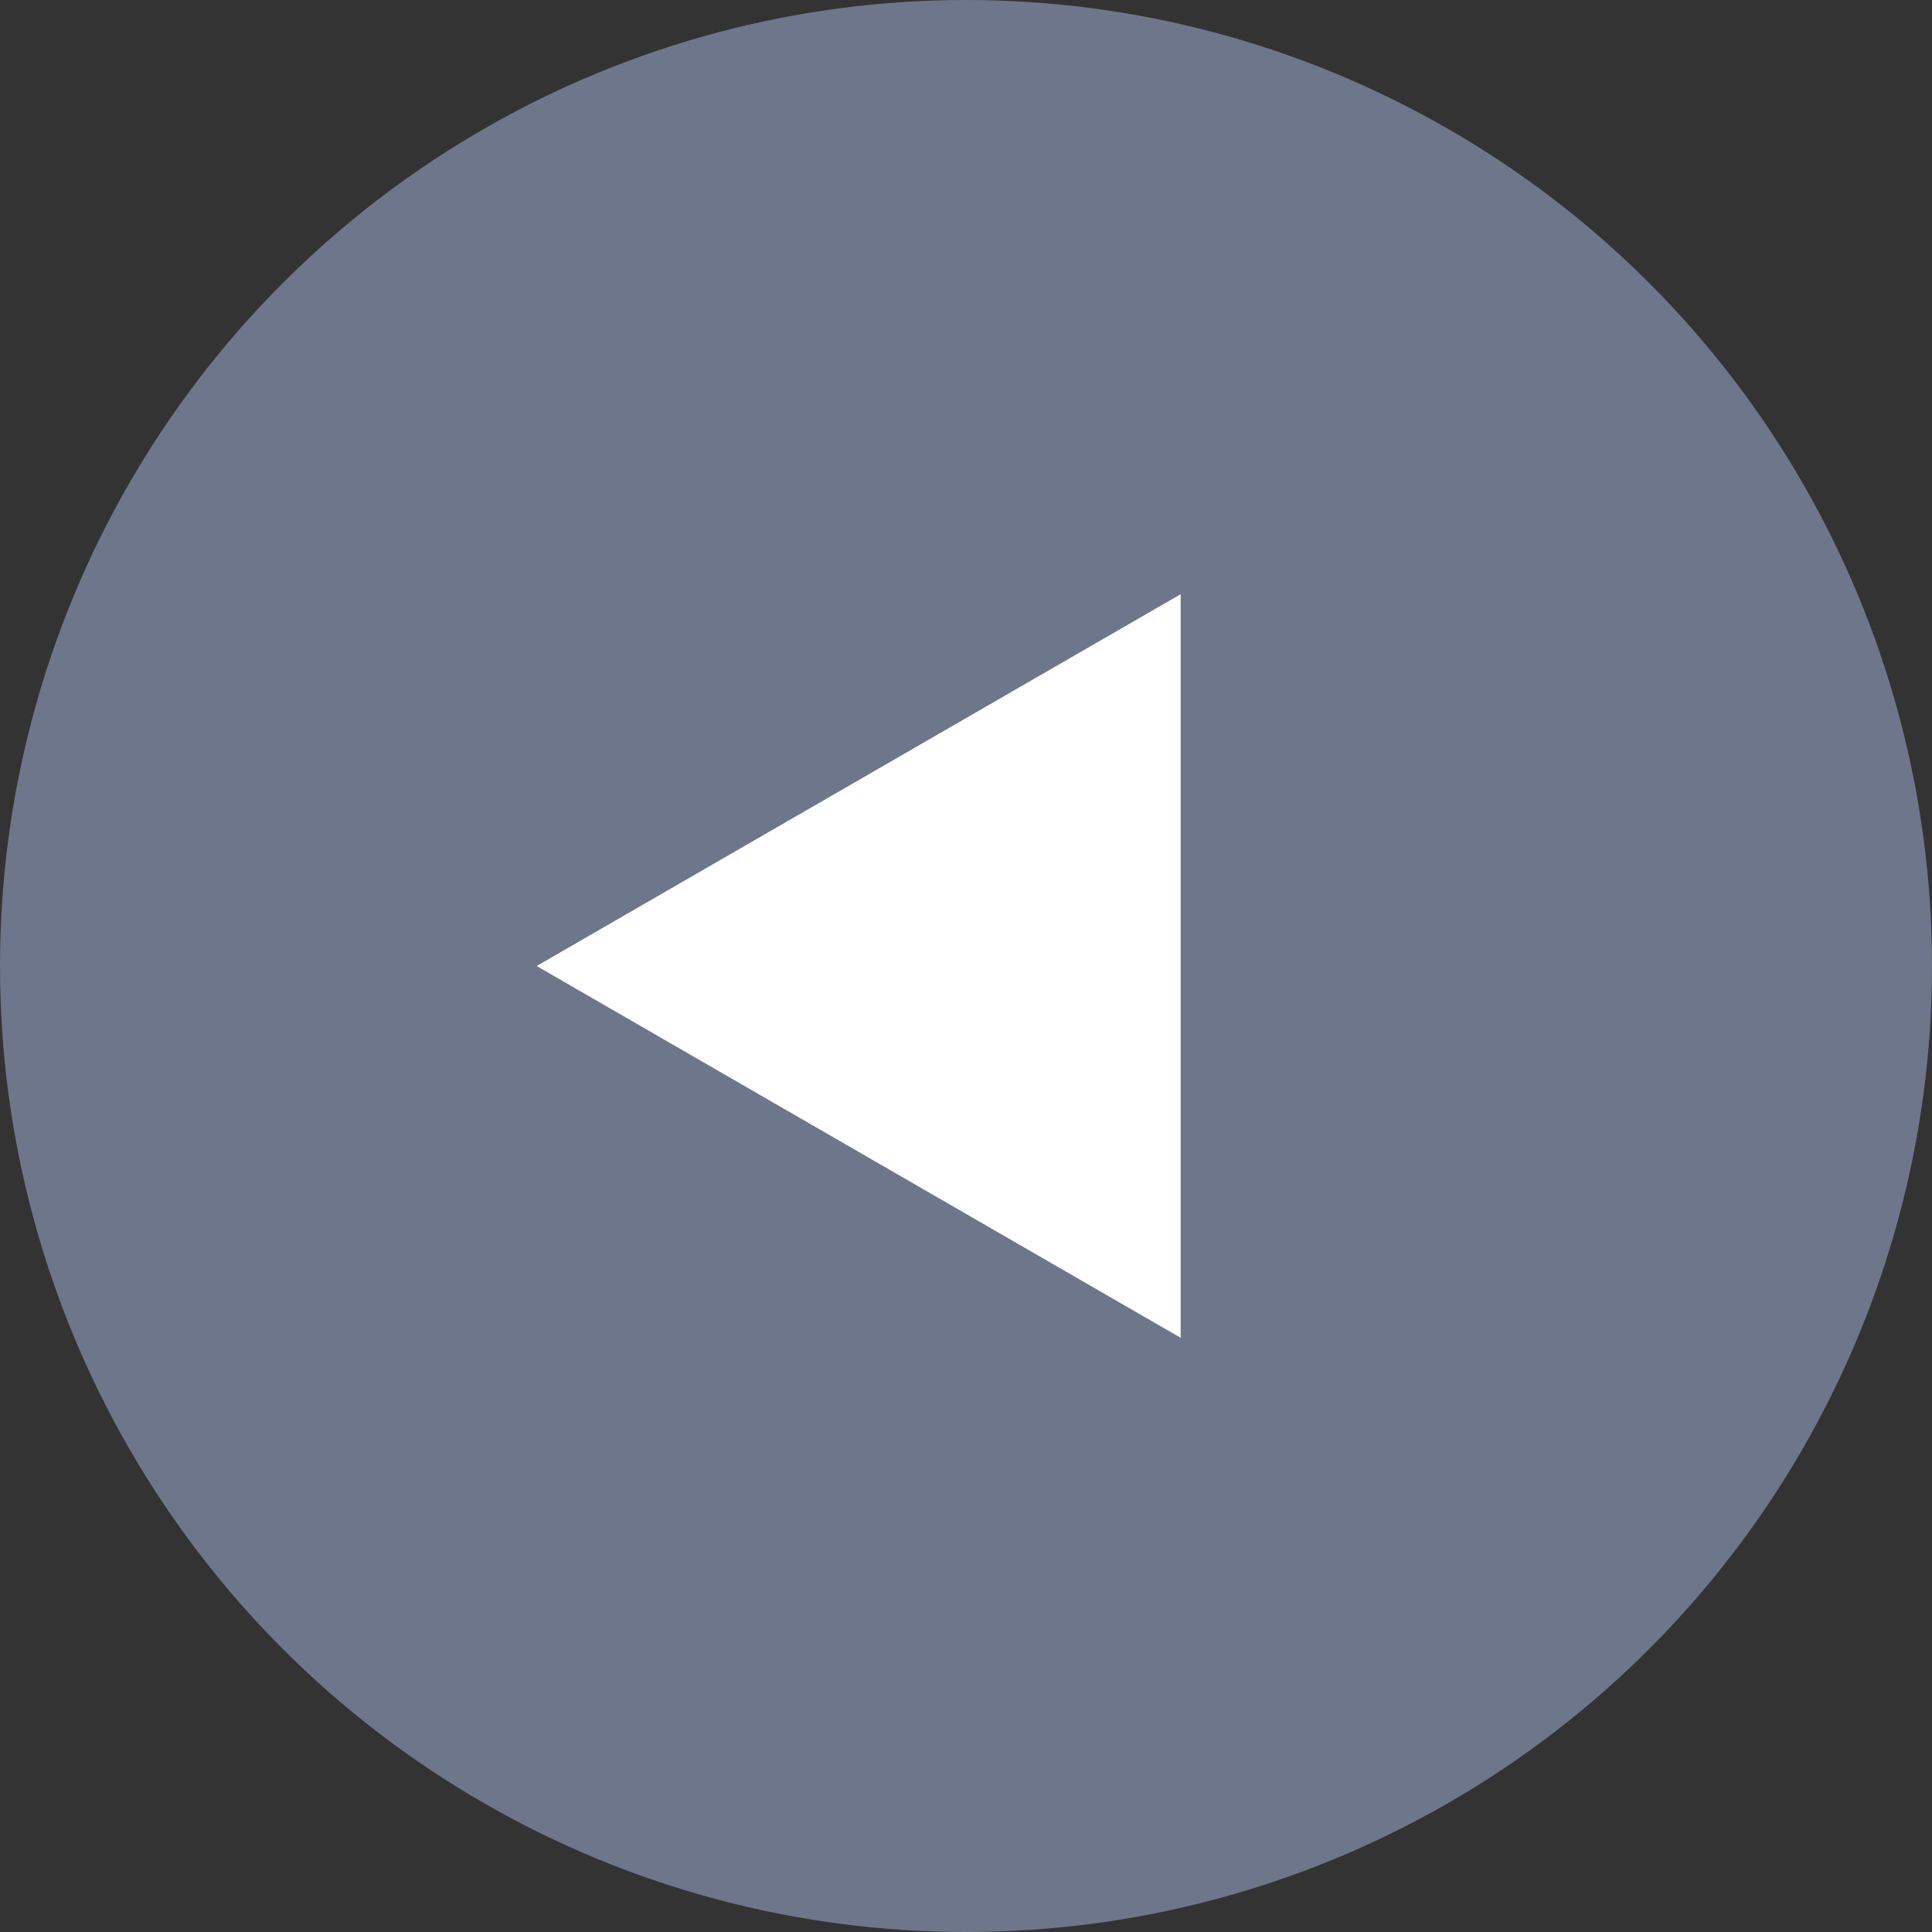 <svg width="36" height="36" viewBox="0 0 36 36" fill="none" xmlns="http://www.w3.org/2000/svg">
<rect x="0" y="0" width="36" height="36" fill="#333333" stroke="none"/>
<circle cx="18" cy="18" r="18" fill="#ABBAE5" fill-opacity="0.5"/>
<path d="M10 18L22 11.072V24.928L10 18Z" fill="white"/>
</svg>
